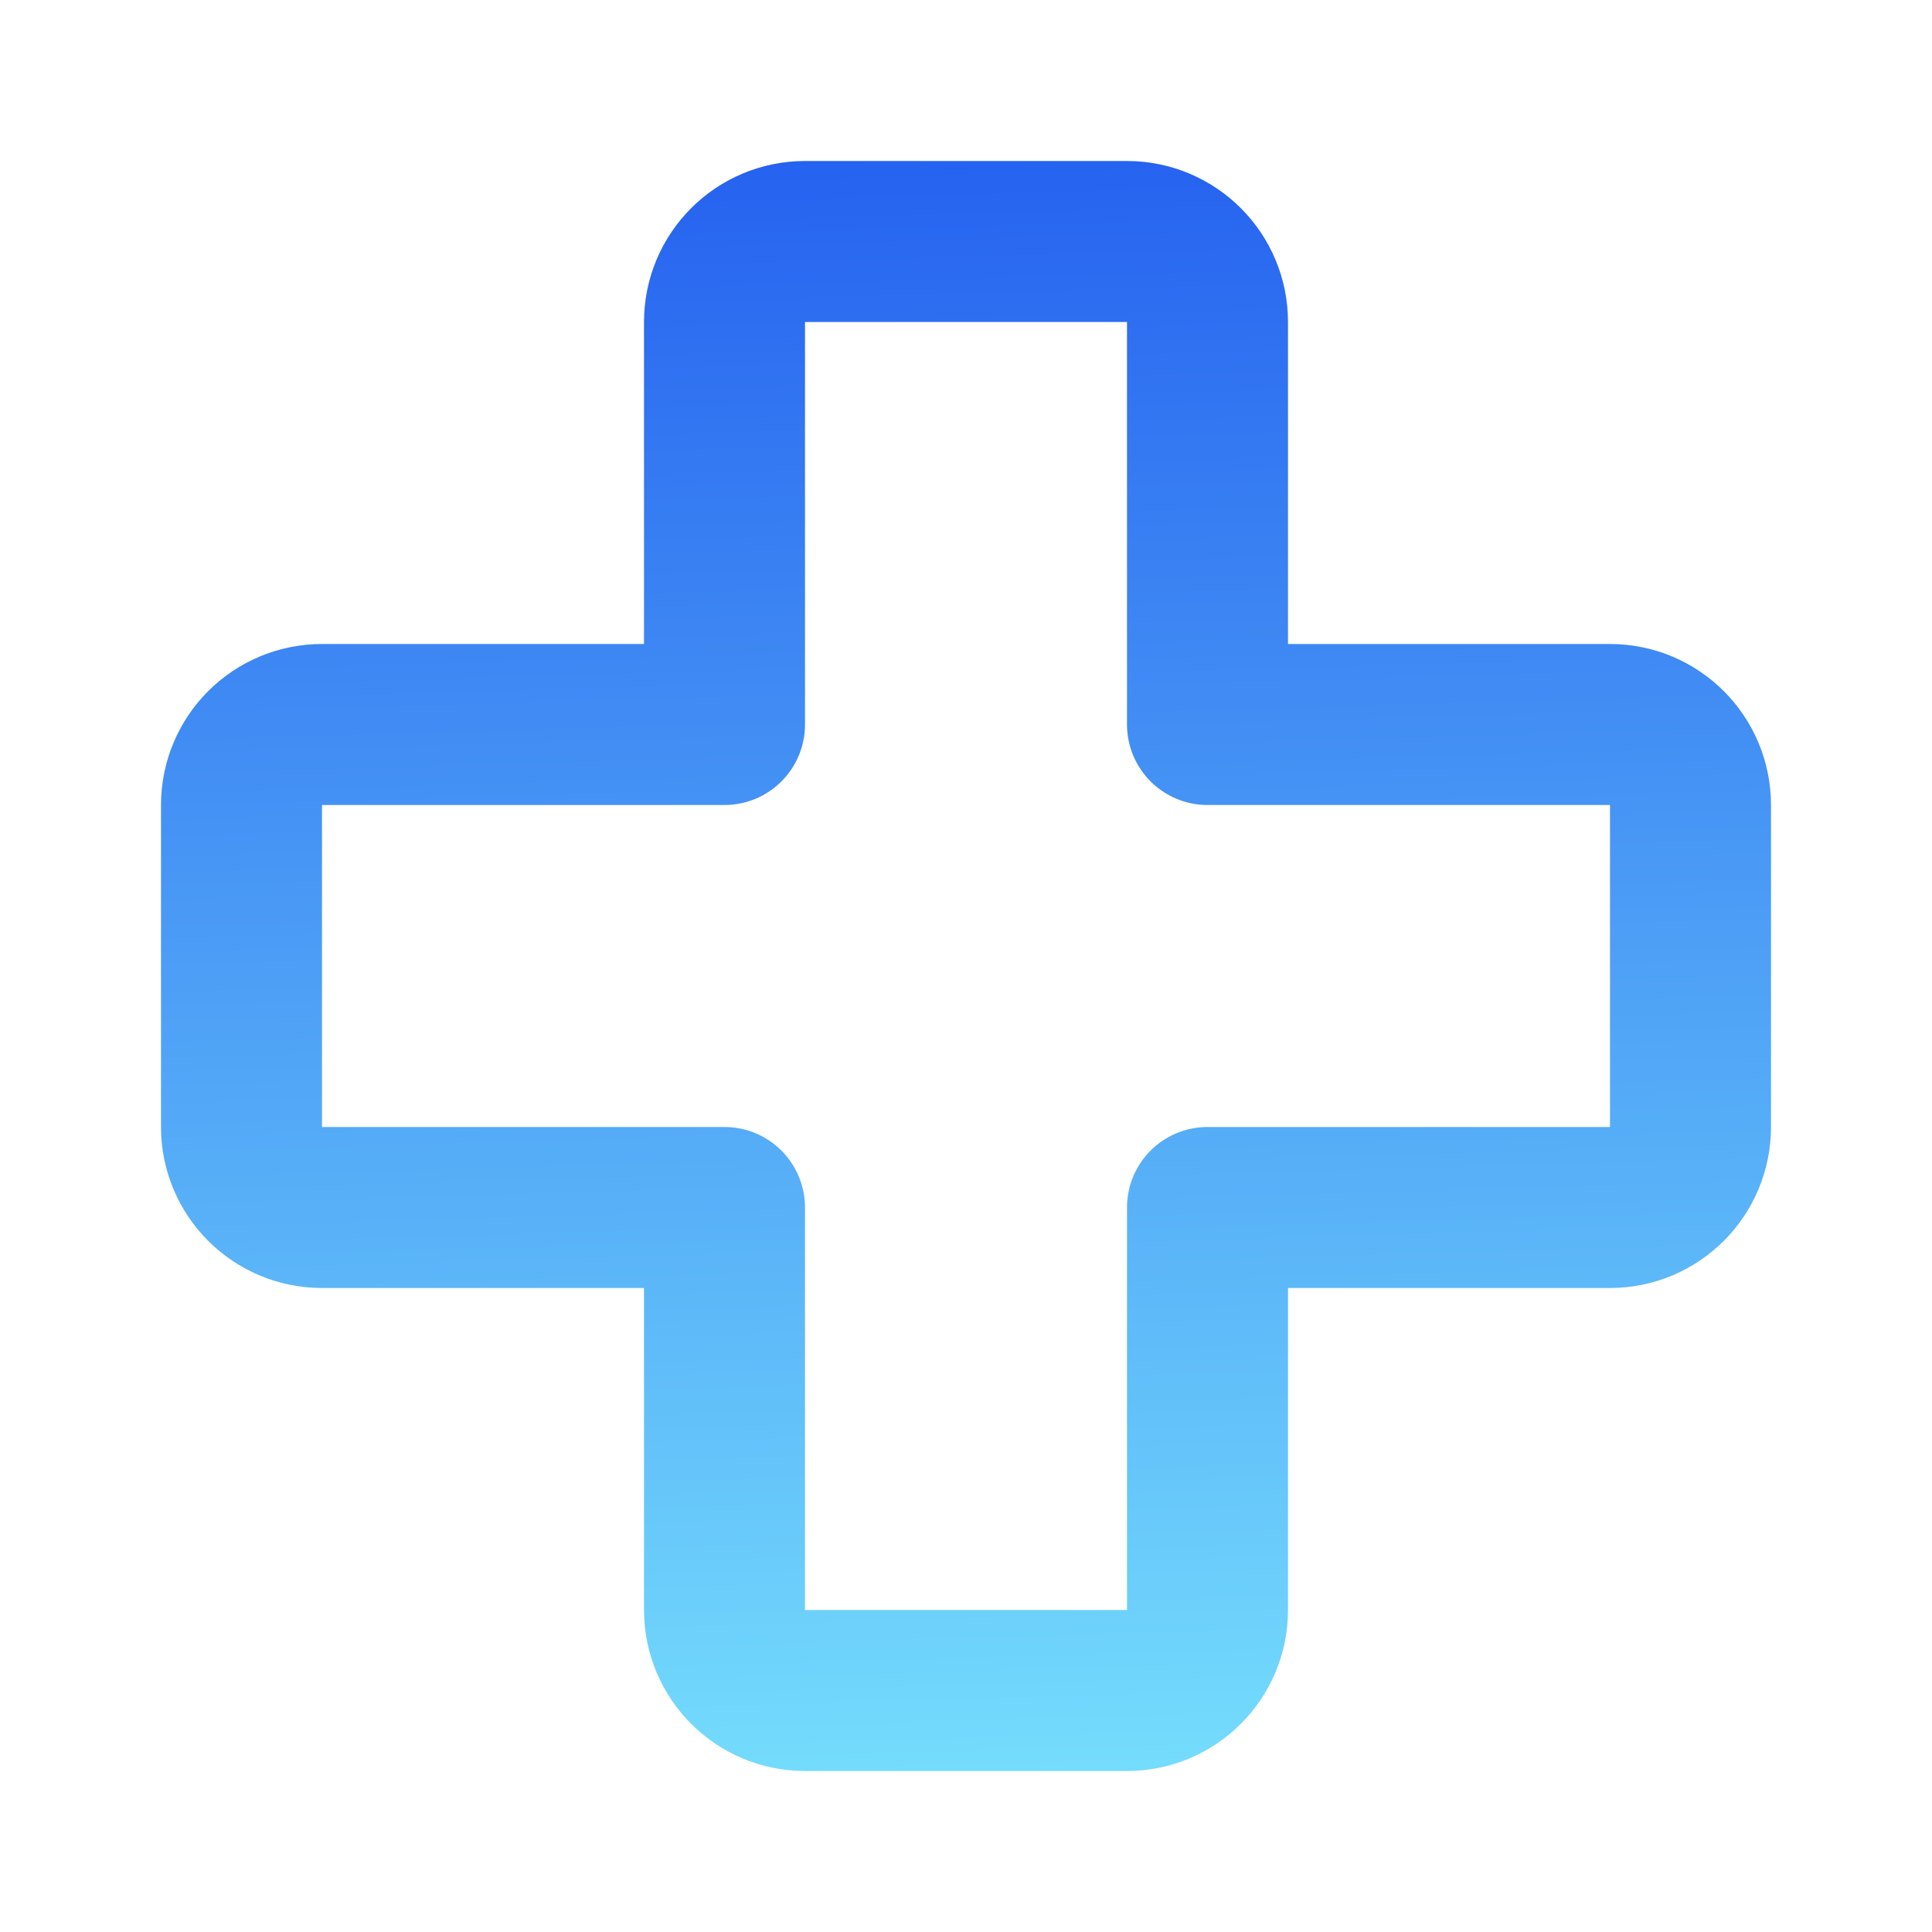<svg width="24" height="24" viewBox="0 0 24 24" fill="none" xmlns="http://www.w3.org/2000/svg">
<path d="M9 20C9 20.552 9.448 21 10 21H14C14.552 21 15 20.552 15 20V15H20C20.552 15 21 14.552 21 14V10C21 9.448 20.552 9 20 9H15V4C15 3.448 14.552 3 14 3H10C9.448 3 9 3.448 9 4V9H4C3.448 9 3 9.448 3 10V14C3 14.552 3.448 15 4 15H9V20Z" stroke="url(#paint0_linear_103_73)" stroke-width="2" stroke-linecap="round" stroke-linejoin="round"/>
<defs>
<linearGradient id="paint0_linear_103_73" x1="8.043" y1="0.867" x2="8.79" y2="26.702" gradientUnits="userSpaceOnUse">
<stop stop-color="#215BEF"/>
<stop offset="1" stop-color="#86F8FF"/>
</linearGradient>
</defs>
</svg>

